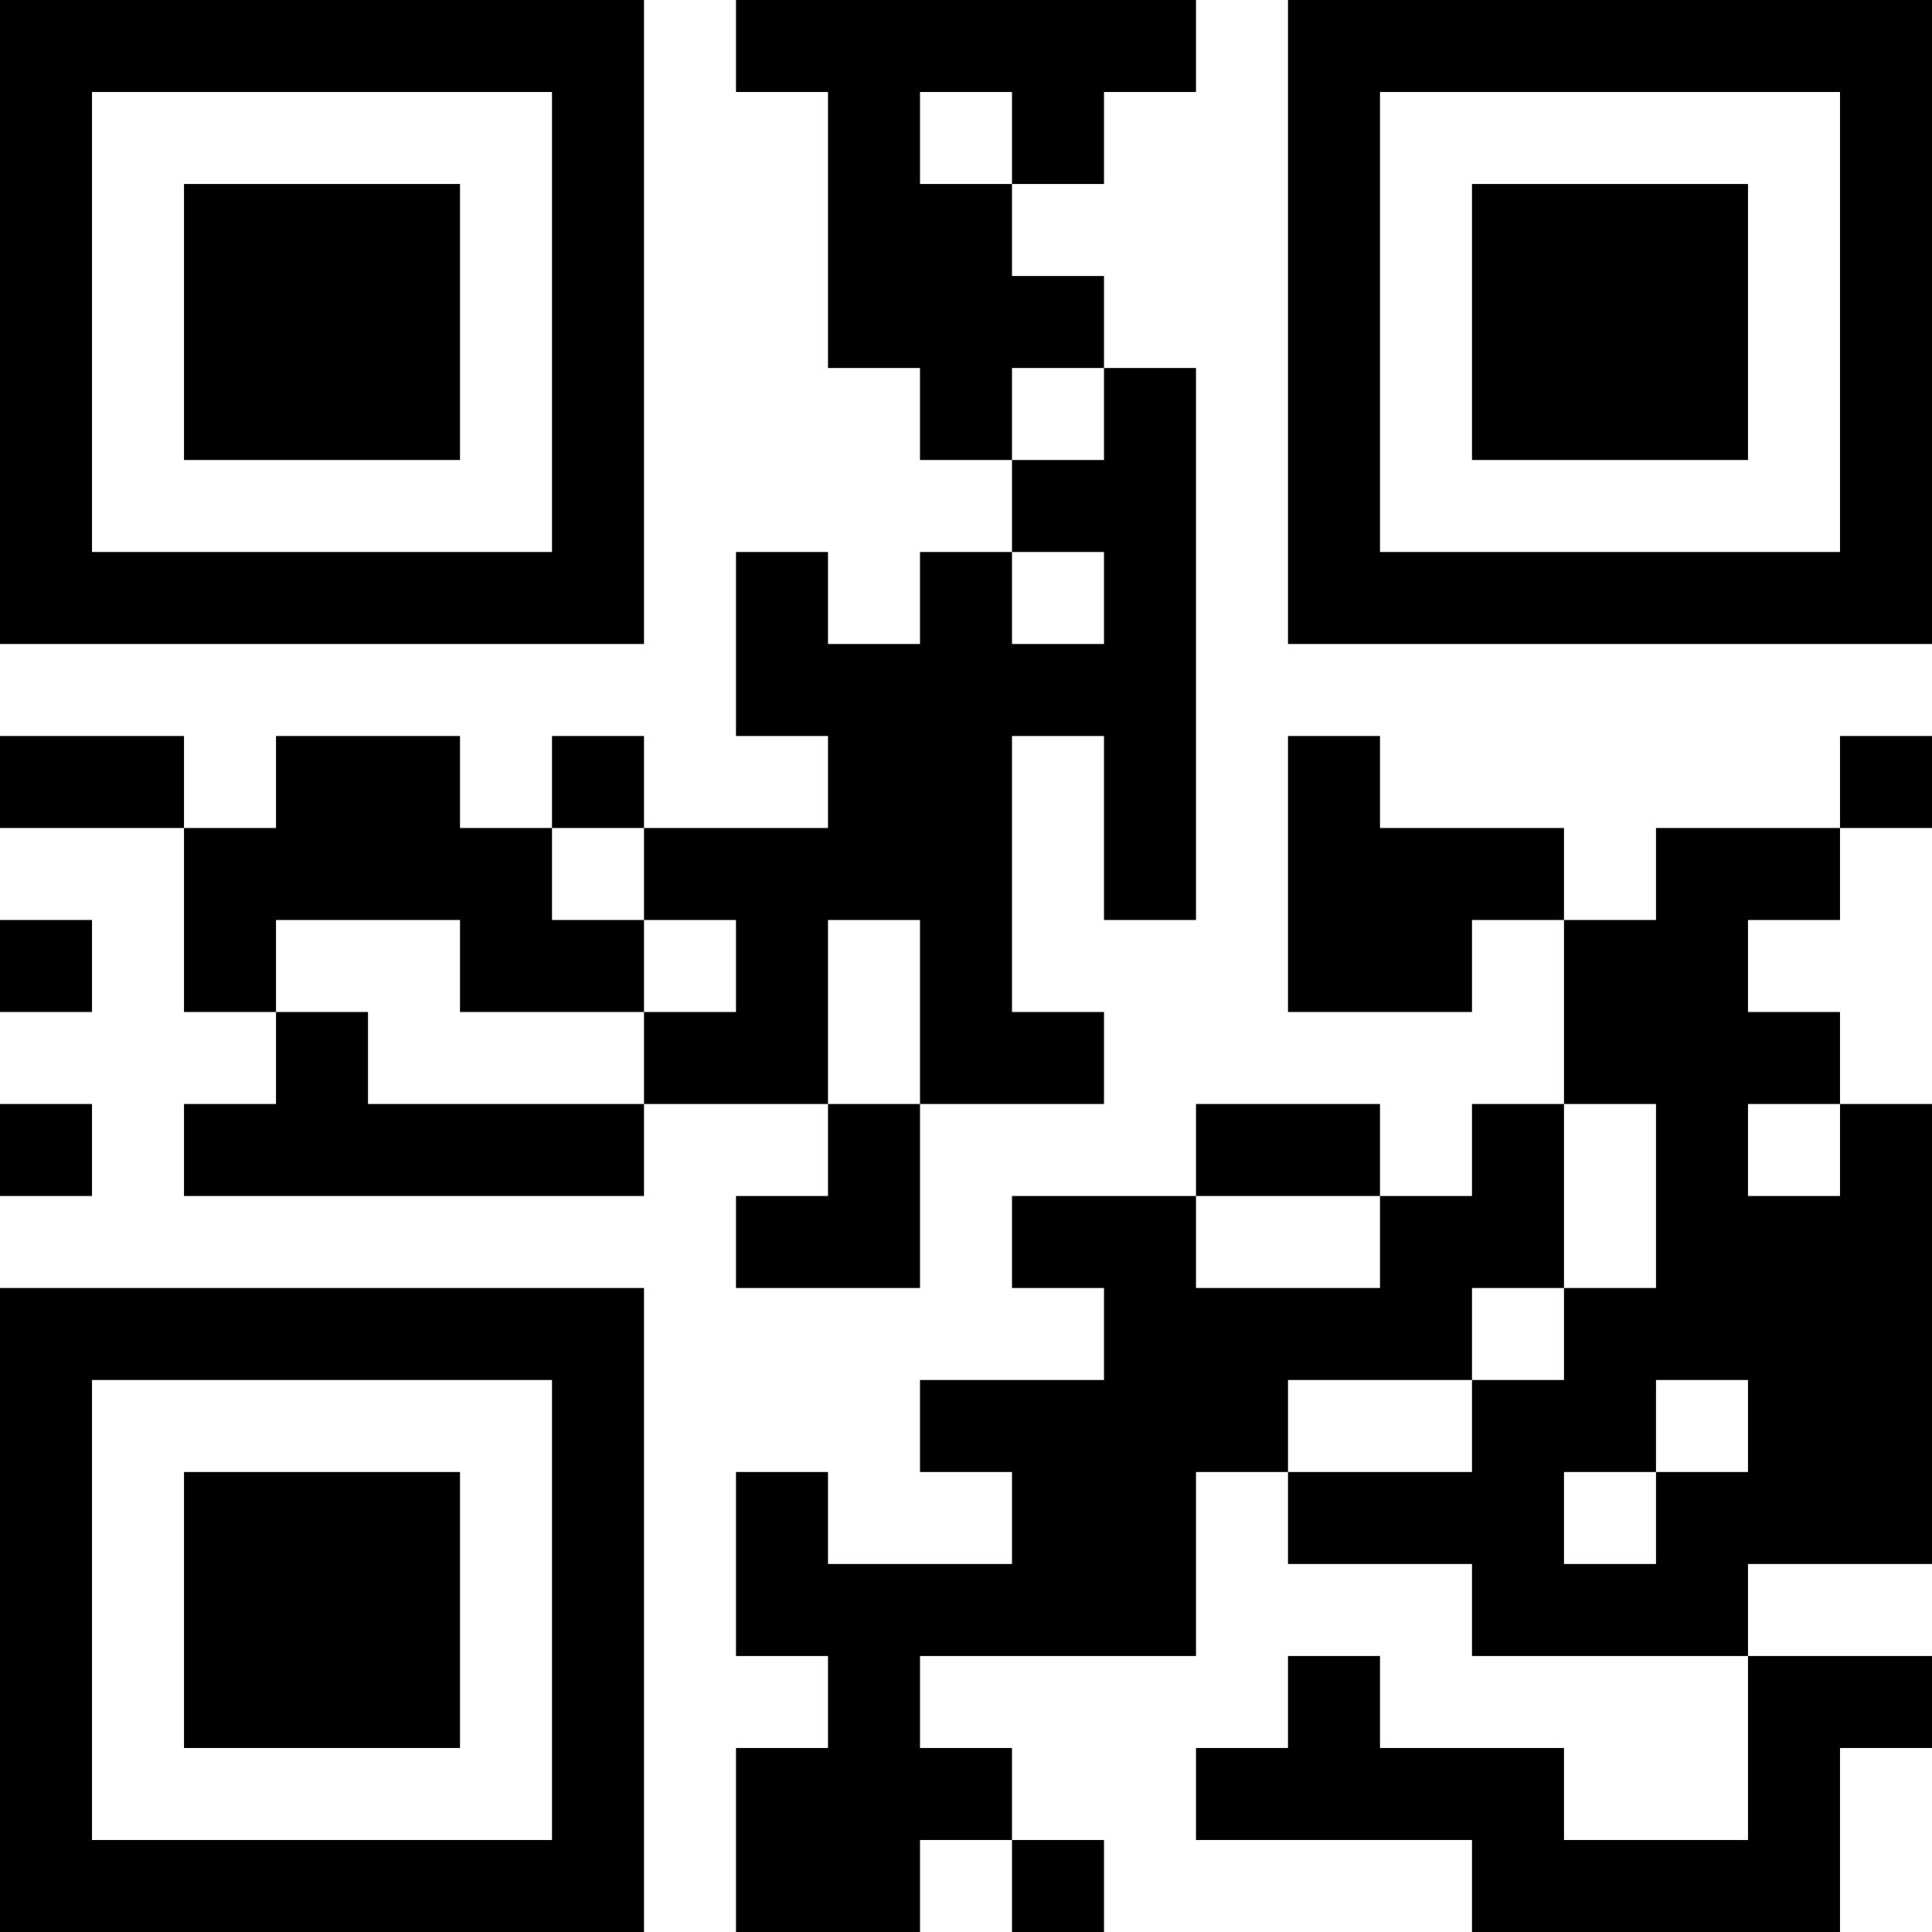 <?xml version='1.0' encoding='UTF-8'?>
<svg width="21mm" height="21mm" version="1.1" viewBox="0 0 21 21" xmlns="http://www.w3.org/2000/svg"><path d="M0,0H1V1H0zM1,0H2V1H1zM2,0H3V1H2zM3,0H4V1H3zM4,0H5V1H4zM5,0H6V1H5zM6,0H7V1H6zM8,0H9V1H8zM9,0H10V1H9zM10,0H11V1H10zM11,0H12V1H11zM12,0H13V1H12zM14,0H15V1H14zM15,0H16V1H15zM16,0H17V1H16zM17,0H18V1H17zM18,0H19V1H18zM19,0H20V1H19zM20,0H21V1H20zM0,1H1V2H0zM6,1H7V2H6zM9,1H10V2H9zM11,1H12V2H11zM14,1H15V2H14zM20,1H21V2H20zM0,2H1V3H0zM2,2H3V3H2zM3,2H4V3H3zM4,2H5V3H4zM6,2H7V3H6zM9,2H10V3H9zM10,2H11V3H10zM14,2H15V3H14zM16,2H17V3H16zM17,2H18V3H17zM18,2H19V3H18zM20,2H21V3H20zM0,3H1V4H0zM2,3H3V4H2zM3,3H4V4H3zM4,3H5V4H4zM6,3H7V4H6zM9,3H10V4H9zM10,3H11V4H10zM11,3H12V4H11zM14,3H15V4H14zM16,3H17V4H16zM17,3H18V4H17zM18,3H19V4H18zM20,3H21V4H20zM0,4H1V5H0zM2,4H3V5H2zM3,4H4V5H3zM4,4H5V5H4zM6,4H7V5H6zM10,4H11V5H10zM12,4H13V5H12zM14,4H15V5H14zM16,4H17V5H16zM17,4H18V5H17zM18,4H19V5H18zM20,4H21V5H20zM0,5H1V6H0zM6,5H7V6H6zM11,5H12V6H11zM12,5H13V6H12zM14,5H15V6H14zM20,5H21V6H20zM0,6H1V7H0zM1,6H2V7H1zM2,6H3V7H2zM3,6H4V7H3zM4,6H5V7H4zM5,6H6V7H5zM6,6H7V7H6zM8,6H9V7H8zM10,6H11V7H10zM12,6H13V7H12zM14,6H15V7H14zM15,6H16V7H15zM16,6H17V7H16zM17,6H18V7H17zM18,6H19V7H18zM19,6H20V7H19zM20,6H21V7H20zM8,7H9V8H8zM9,7H10V8H9zM10,7H11V8H10zM11,7H12V8H11zM12,7H13V8H12zM0,8H1V9H0zM1,8H2V9H1zM3,8H4V9H3zM4,8H5V9H4zM6,8H7V9H6zM9,8H10V9H9zM10,8H11V9H10zM12,8H13V9H12zM14,8H15V9H14zM20,8H21V9H20zM2,9H3V10H2zM3,9H4V10H3zM4,9H5V10H4zM5,9H6V10H5zM7,9H8V10H7zM8,9H9V10H8zM9,9H10V10H9zM10,9H11V10H10zM12,9H13V10H12zM14,9H15V10H14zM15,9H16V10H15zM16,9H17V10H16zM18,9H19V10H18zM19,9H20V10H19zM0,10H1V11H0zM2,10H3V11H2zM5,10H6V11H5zM6,10H7V11H6zM8,10H9V11H8zM10,10H11V11H10zM14,10H15V11H14zM15,10H16V11H15zM17,10H18V11H17zM18,10H19V11H18zM3,11H4V12H3zM7,11H8V12H7zM8,11H9V12H8zM10,11H11V12H10zM11,11H12V12H11zM17,11H18V12H17zM18,11H19V12H18zM19,11H20V12H19zM0,12H1V13H0zM2,12H3V13H2zM3,12H4V13H3zM4,12H5V13H4zM5,12H6V13H5zM6,12H7V13H6zM9,12H10V13H9zM13,12H14V13H13zM14,12H15V13H14zM16,12H17V13H16zM18,12H19V13H18zM20,12H21V13H20zM8,13H9V14H8zM9,13H10V14H9zM11,13H12V14H11zM12,13H13V14H12zM15,13H16V14H15zM16,13H17V14H16zM18,13H19V14H18zM19,13H20V14H19zM20,13H21V14H20zM0,14H1V15H0zM1,14H2V15H1zM2,14H3V15H2zM3,14H4V15H3zM4,14H5V15H4zM5,14H6V15H5zM6,14H7V15H6zM12,14H13V15H12zM13,14H14V15H13zM14,14H15V15H14zM15,14H16V15H15zM17,14H18V15H17zM18,14H19V15H18zM19,14H20V15H19zM20,14H21V15H20zM0,15H1V16H0zM6,15H7V16H6zM10,15H11V16H10zM11,15H12V16H11zM12,15H13V16H12zM13,15H14V16H13zM16,15H17V16H16zM17,15H18V16H17zM19,15H20V16H19zM20,15H21V16H20zM0,16H1V17H0zM2,16H3V17H2zM3,16H4V17H3zM4,16H5V17H4zM6,16H7V17H6zM8,16H9V17H8zM11,16H12V17H11zM12,16H13V17H12zM14,16H15V17H14zM15,16H16V17H15zM16,16H17V17H16zM18,16H19V17H18zM19,16H20V17H19zM20,16H21V17H20zM0,17H1V18H0zM2,17H3V18H2zM3,17H4V18H3zM4,17H5V18H4zM6,17H7V18H6zM8,17H9V18H8zM9,17H10V18H9zM10,17H11V18H10zM11,17H12V18H11zM12,17H13V18H12zM16,17H17V18H16zM17,17H18V18H17zM18,17H19V18H18zM0,18H1V19H0zM2,18H3V19H2zM3,18H4V19H3zM4,18H5V19H4zM6,18H7V19H6zM9,18H10V19H9zM14,18H15V19H14zM19,18H20V19H19zM20,18H21V19H20zM0,19H1V20H0zM6,19H7V20H6zM8,19H9V20H8zM9,19H10V20H9zM10,19H11V20H10zM13,19H14V20H13zM14,19H15V20H14zM15,19H16V20H15zM16,19H17V20H16zM19,19H20V20H19zM0,20H1V21H0zM1,20H2V21H1zM2,20H3V21H2zM3,20H4V21H3zM4,20H5V21H4zM5,20H6V21H5zM6,20H7V21H6zM8,20H9V21H8zM9,20H10V21H9zM11,20H12V21H11zM16,20H17V21H16zM17,20H18V21H17zM18,20H19V21H18zM19,20H20V21H19z" id="qr-path" fill="#000000" fill-opacity="1" fill-rule="nonzero" stroke="none" /></svg>